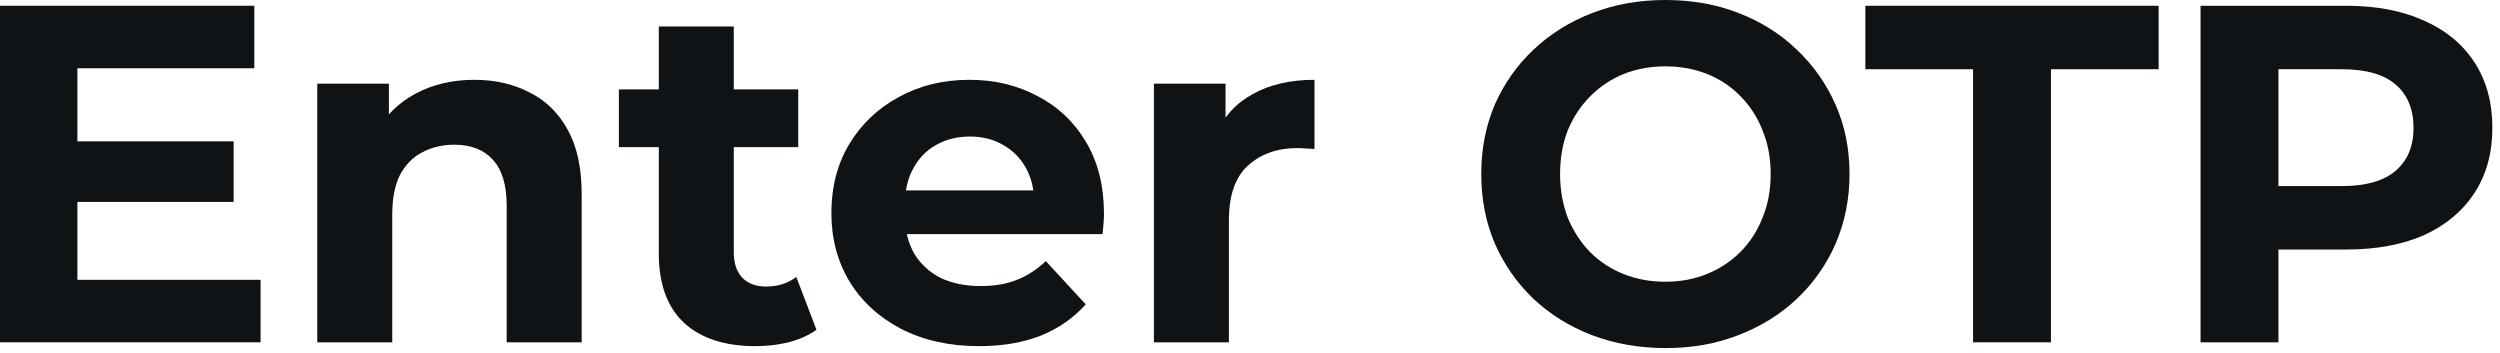 <svg width="156" height="22" viewBox="0 0 156 22" fill="none" xmlns="http://www.w3.org/2000/svg">
<path d="M137.314 21.36V0.36H146.404C148.284 0.36 149.904 0.67 151.264 1.29C152.624 1.89 153.674 2.76 154.414 3.9C155.154 5.04 155.524 6.4 155.524 7.98C155.524 9.54 155.154 10.89 154.414 12.03C153.674 13.17 152.624 14.05 151.264 14.67C149.904 15.27 148.284 15.57 146.404 15.57H140.014L142.174 13.38V21.36H137.314ZM142.174 13.92L140.014 11.61H146.134C147.634 11.61 148.754 11.29 149.494 10.65C150.234 10.01 150.604 9.12 150.604 7.98C150.604 6.82 150.234 5.92 149.494 5.28C148.754 4.64 147.634 4.32 146.134 4.32H140.014L142.174 2.01V13.92Z" fill="#101316"/>
<path d="M123.119 21.36V4.32H116.399V0.36H134.699V4.32H127.979V21.36H123.119Z" fill="#101316"/>
<path d="M103.95 21.72C102.29 21.72 100.75 21.45 99.33 20.91C97.93 20.37 96.71 19.61 95.67 18.63C94.65 17.65 93.85 16.5 93.27 15.18C92.71 13.86 92.43 12.42 92.43 10.86C92.43 9.3 92.71 7.86 93.27 6.54C93.85 5.22 94.66 4.07 95.7 3.09C96.74 2.11 97.96 1.35 99.36 0.81C100.76 0.27 102.28 0 103.92 0C105.58 0 107.1 0.27 108.48 0.81C109.88 1.35 111.09 2.11 112.11 3.09C113.15 4.07 113.96 5.22 114.54 6.54C115.12 7.84 115.41 9.28 115.41 10.86C115.41 12.42 115.12 13.87 114.54 15.21C113.96 16.53 113.15 17.68 112.11 18.66C111.09 19.62 109.88 20.37 108.48 20.91C107.1 21.45 105.59 21.72 103.95 21.72ZM103.92 17.58C104.86 17.58 105.72 17.42 106.5 17.1C107.3 16.78 108 16.32 108.6 15.72C109.2 15.12 109.66 14.41 109.98 13.59C110.32 12.77 110.49 11.86 110.49 10.86C110.49 9.86 110.32 8.95 109.98 8.13C109.66 7.31 109.2 6.6 108.6 6C108.02 5.4 107.33 4.94 106.53 4.62C105.73 4.3 104.86 4.14 103.92 4.14C102.98 4.14 102.11 4.3 101.31 4.62C100.53 4.94 99.84 5.4 99.24 6C98.64 6.6 98.17 7.31 97.83 8.13C97.51 8.95 97.35 9.86 97.35 10.86C97.35 11.84 97.51 12.75 97.83 13.59C98.17 14.41 98.63 15.12 99.21 15.72C99.81 16.32 100.51 16.78 101.31 17.1C102.11 17.42 102.98 17.58 103.92 17.58Z" fill="#101316"/>
<path d="M72.004 21.36V5.22H76.474V9.78L75.844 8.46C76.324 7.32 77.094 6.46 78.154 5.88C79.214 5.28 80.504 4.98 82.024 4.98V9.3C81.824 9.28 81.644 9.27 81.484 9.27C81.324 9.25 81.154 9.24 80.974 9.24C79.694 9.24 78.654 9.61 77.854 10.35C77.074 11.07 76.684 12.2 76.684 13.74V21.36H72.004Z" fill="#101316"/>
<path d="M61.088 21.6C59.248 21.6 57.628 21.24 56.228 20.52C54.848 19.8 53.778 18.82 53.018 17.58C52.258 16.32 51.878 14.89 51.878 13.29C51.878 11.67 52.248 10.24 52.988 9C53.748 7.74 54.778 6.76 56.078 6.06C57.378 5.34 58.848 4.98 60.488 4.98C62.068 4.98 63.488 5.32 64.748 6C66.028 6.66 67.038 7.62 67.778 8.88C68.518 10.12 68.888 11.61 68.888 13.35C68.888 13.53 68.878 13.74 68.858 13.98C68.838 14.2 68.818 14.41 68.798 14.61H55.688V11.88H66.338L64.538 12.69C64.538 11.85 64.368 11.12 64.028 10.5C63.688 9.88 63.218 9.4 62.618 9.06C62.018 8.7 61.318 8.52 60.518 8.52C59.718 8.52 59.008 8.7 58.388 9.06C57.788 9.4 57.318 9.89 56.978 10.53C56.638 11.15 56.468 11.89 56.468 12.75V13.47C56.468 14.35 56.658 15.13 57.038 15.81C57.438 16.47 57.988 16.98 58.688 17.34C59.408 17.68 60.248 17.85 61.208 17.85C62.068 17.85 62.818 17.72 63.458 17.46C64.118 17.2 64.718 16.81 65.258 16.29L67.748 18.99C67.008 19.83 66.078 20.48 64.958 20.94C63.838 21.38 62.548 21.6 61.088 21.6Z" fill="#101316"/>
<path d="M47.139 21.6C45.239 21.6 43.759 21.12 42.699 20.16C41.639 19.18 41.109 17.73 41.109 15.81V1.65H45.789V15.75C45.789 16.43 45.969 16.96 46.329 17.34C46.689 17.7 47.179 17.88 47.799 17.88C48.539 17.88 49.169 17.68 49.689 17.28L50.949 20.58C50.469 20.92 49.889 21.18 49.209 21.36C48.549 21.52 47.859 21.6 47.139 21.6ZM38.619 9.18V5.58H49.809V9.18H38.619Z" fill="#101316"/>
<path d="M29.607 4.98C30.887 4.98 32.027 5.24 33.027 5.76C34.047 6.26 34.847 7.04 35.427 8.1C36.007 9.14 36.297 10.48 36.297 12.12V21.36H31.617V12.84C31.617 11.54 31.327 10.58 30.747 9.96C30.187 9.34 29.387 9.03 28.347 9.03C27.607 9.03 26.937 9.19 26.337 9.51C25.757 9.81 25.297 10.28 24.957 10.92C24.637 11.56 24.477 12.38 24.477 13.38V21.36H19.797V5.22H24.267V9.69L23.427 8.34C24.007 7.26 24.837 6.43 25.917 5.85C26.997 5.27 28.227 4.98 29.607 4.98Z" fill="#101316"/>
<path d="M4.47 8.82H14.58V12.6H4.47V8.82ZM4.83 17.46H16.26V21.36H0V0.36H15.87V4.26H4.83V17.46Z" fill="#101316"/>
</svg>
